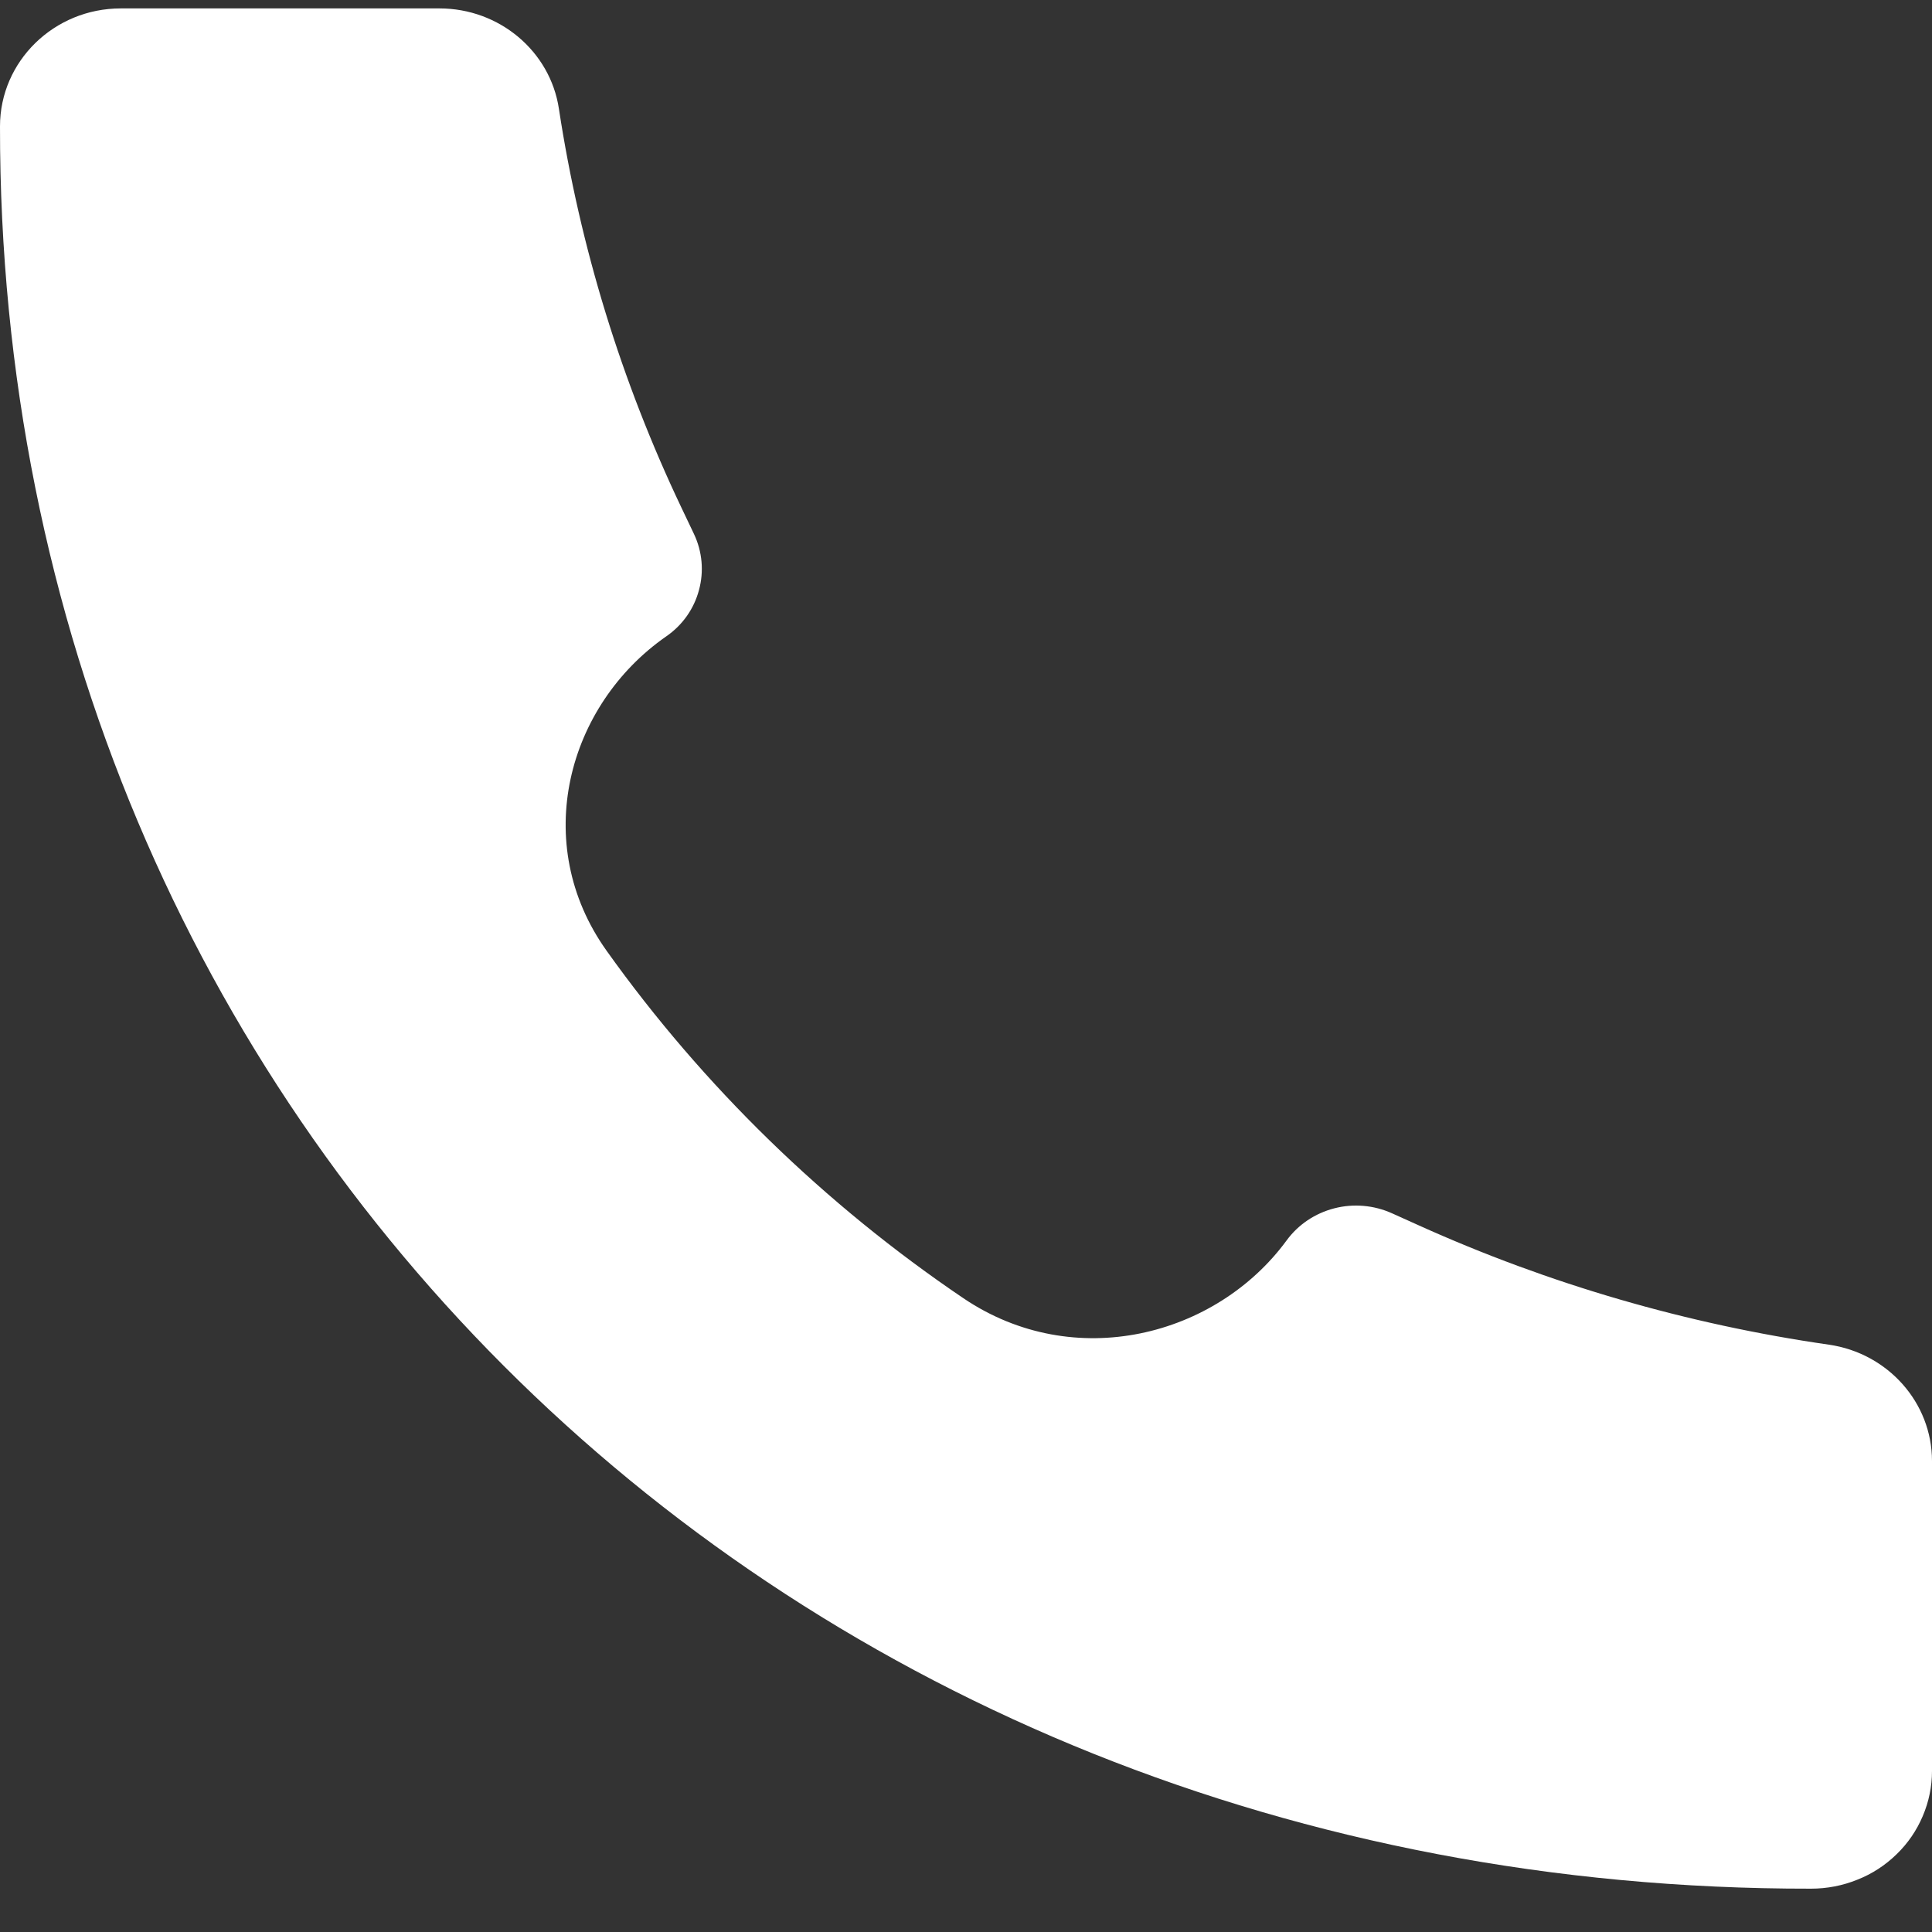<svg width="14" height="14" viewBox="0 0 14 14" fill="none" xmlns="http://www.w3.org/2000/svg">
<rect x="0" y="0" width="14" height="14" fill="#333333" stroke="none"/>
<path d="M13.122 13.686C5.658 13.696 -0.008 8.117 8.19935e-06 0.915C8.19935e-06 0.444 0.392 0.061 0.875 0.061H3.185C3.618 0.061 3.987 0.371 4.05 0.788C4.203 1.789 4.502 2.763 4.939 3.681L5.029 3.87C5.089 3.997 5.102 4.141 5.065 4.276C5.029 4.412 4.945 4.531 4.827 4.612C4.112 5.11 3.839 6.11 4.396 6.89C5.095 7.87 5.976 8.728 6.982 9.408C7.785 9.95 8.813 9.684 9.323 8.989C9.407 8.874 9.529 8.792 9.669 8.756C9.808 8.72 9.956 8.733 10.087 8.792L10.28 8.879C11.224 9.305 12.225 9.596 13.253 9.744C13.681 9.806 14 10.165 14 10.587V12.834C14 12.946 13.977 13.057 13.933 13.16C13.889 13.264 13.825 13.358 13.743 13.437C13.662 13.516 13.566 13.579 13.459 13.621C13.353 13.664 13.239 13.686 13.124 13.686H13.122Z" fill="white"/>
</svg>
